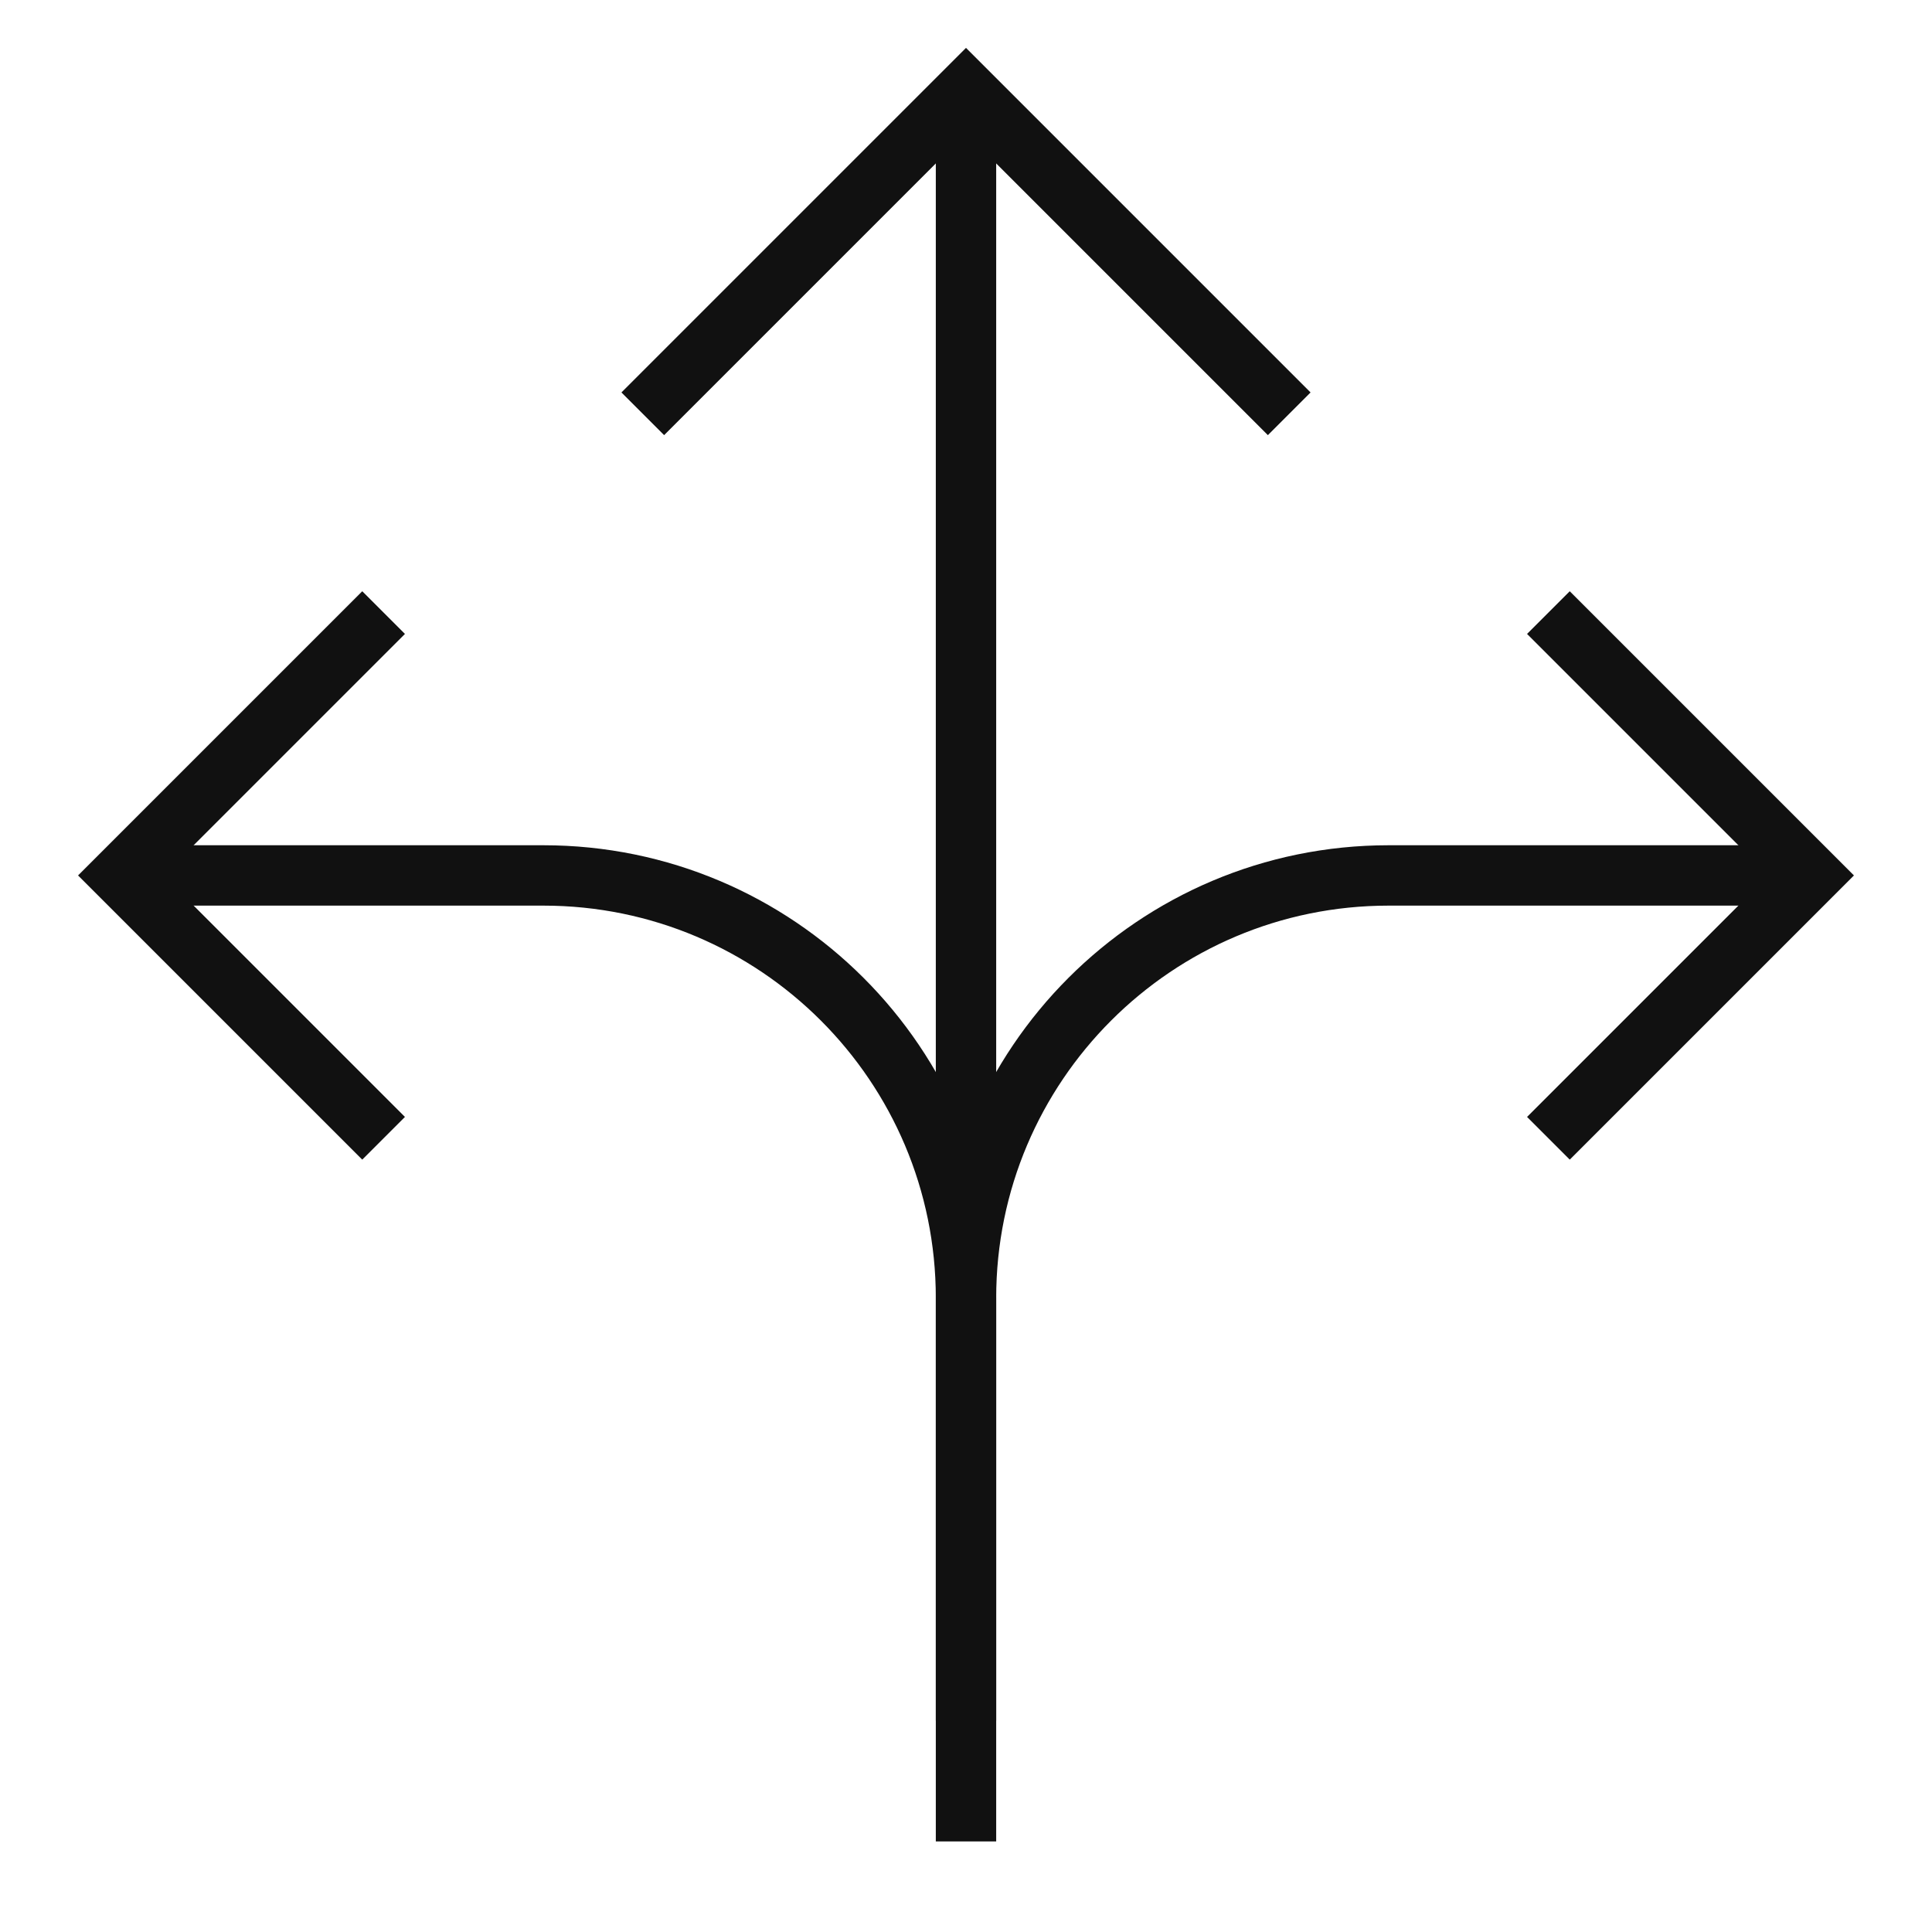 <svg xmlns="http://www.w3.org/2000/svg" xmlns:xlink="http://www.w3.org/1999/xlink" x="0px" y="0px" viewBox="0 0 64 64" width="64" height="64"><g class="nc-icon-wrapper" fill="#111111"><path data-cap="butt" data-color="color-2" fill="none" stroke="#111111" stroke-width="2" stroke-miterlimit="10" d="M4,29h14 c7.732,0,14,6.268,14,14v14" stroke-linejoin="miter" stroke-linecap="butt"></path> <path data-cap="butt" data-color="color-2" fill="none" stroke="#111111" stroke-width="2" stroke-miterlimit="10" d="M60,29H46 c-7.732,0-14,6.268-14,14v18" stroke-linejoin="miter" stroke-linecap="butt"></path> <line data-cap="butt" data-color="color-2" fill="none" stroke="#111111" stroke-width="2" stroke-miterlimit="10" x1="32" y1="41" x2="32" y2="3" stroke-linejoin="miter" stroke-linecap="butt"></line> <polyline fill="none" stroke="#111111" stroke-width="2" stroke-linecap="square" stroke-miterlimit="10" points="12,37 4,29 12,21 " stroke-linejoin="miter"></polyline> <polyline fill="none" stroke="#111111" stroke-width="2" stroke-linecap="square" stroke-miterlimit="10" points="52,37 60,29 52,21 " stroke-linejoin="miter"></polyline> <polyline fill="none" stroke="#111111" stroke-width="2" stroke-linecap="square" stroke-miterlimit="10" points="22,13 32,3 42,13 " stroke-linejoin="miter"></polyline></g></svg>